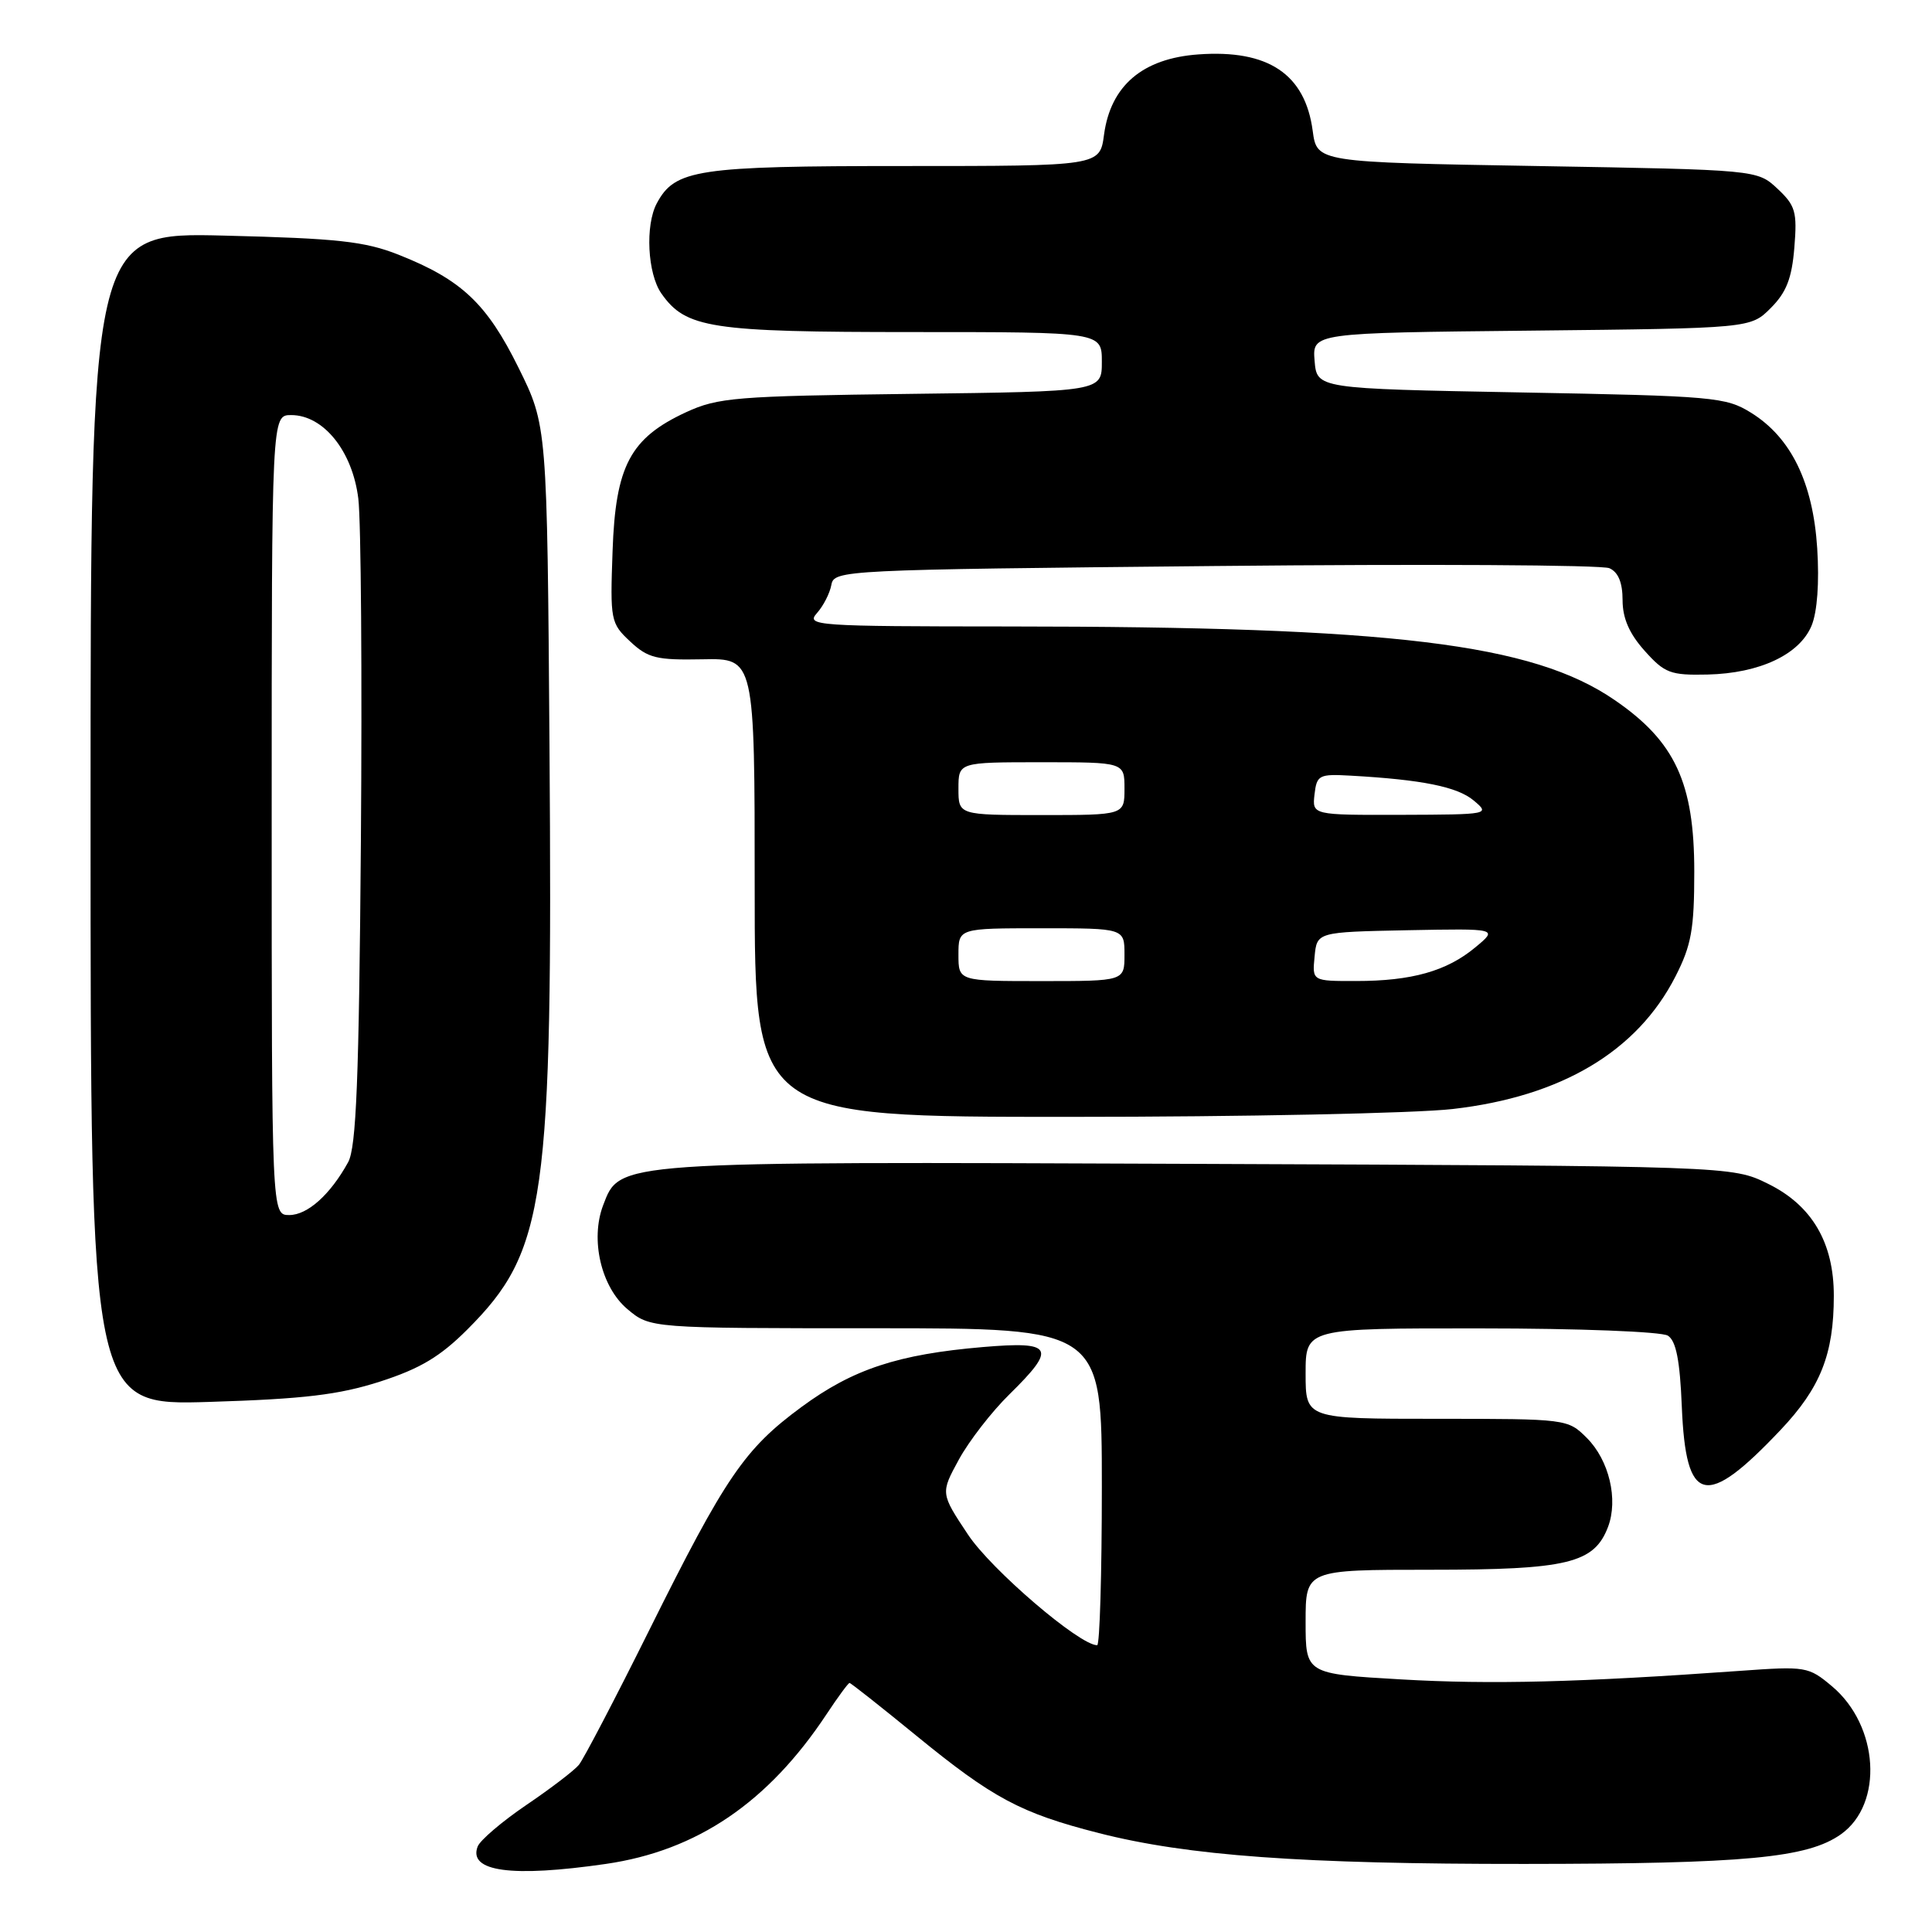 <?xml version="1.0" encoding="UTF-8" standalone="no"?>
<!DOCTYPE svg PUBLIC "-//W3C//DTD SVG 1.1//EN" "http://www.w3.org/Graphics/SVG/1.1/DTD/svg11.dtd" >
<svg xmlns="http://www.w3.org/2000/svg" xmlns:xlink="http://www.w3.org/1999/xlink" version="1.1" viewBox="0 0 256 256">
 <g >
 <path fill="currentColor"
d=" M 80.28 246.98 C 92.36 245.23 101.78 238.84 109.53 227.13 C 111.03 224.86 112.40 223.00 112.57 223.00 C 112.73 223.00 116.69 226.12 121.36 229.94 C 131.57 238.29 135.25 240.25 145.59 242.89 C 157.38 245.90 172.52 247.00 202.00 246.98 C 231.35 246.96 239.52 246.19 243.95 243.04 C 249.60 239.01 248.97 228.68 242.76 223.45 C 239.63 220.82 239.30 220.77 230.52 221.40 C 209.25 222.92 197.57 223.22 185.67 222.53 C 173.00 221.80 173.00 221.80 173.00 214.90 C 173.00 208.00 173.00 208.00 189.55 208.00 C 207.72 208.00 211.23 207.15 213.07 202.33 C 214.45 198.68 213.22 193.49 210.26 190.53 C 207.74 188.02 207.61 188.00 190.36 188.00 C 173.00 188.00 173.00 188.00 173.00 182.00 C 173.00 176.00 173.00 176.00 196.25 176.02 C 209.15 176.02 220.17 176.45 221.00 176.98 C 222.09 177.67 222.60 180.25 222.85 186.42 C 223.39 199.37 226.00 199.98 235.94 189.47 C 241.22 183.89 242.99 179.44 242.99 171.71 C 243.00 164.67 240.10 159.72 234.28 156.86 C 229.50 154.50 229.50 154.50 158.79 154.22 C 81.18 153.91 82.16 153.84 79.92 159.70 C 78.19 164.25 79.65 170.53 83.13 173.46 C 86.15 176.00 86.15 176.00 116.08 176.00 C 146.00 176.00 146.00 176.00 146.00 197.00 C 146.00 208.55 145.72 218.00 145.38 218.00 C 143.03 218.00 131.36 208.00 128.27 203.35 C 124.62 197.86 124.62 197.86 127.06 193.39 C 128.40 190.94 131.41 187.05 133.75 184.76 C 140.06 178.56 139.57 177.70 130.25 178.49 C 118.99 179.45 113.01 181.42 106.22 186.42 C 98.65 191.99 96.16 195.63 86.02 216.02 C 81.51 225.09 77.32 233.11 76.70 233.86 C 76.09 234.60 72.95 237.00 69.73 239.18 C 66.51 241.37 63.61 243.84 63.29 244.68 C 62.02 248.00 67.79 248.79 80.28 246.98 Z  M 50.38 183.06 C 55.67 181.35 58.33 179.76 61.92 176.17 C 72.34 165.74 73.25 159.28 72.81 98.84 C 72.50 56.39 72.50 56.39 68.70 48.71 C 64.50 40.21 61.14 37.05 52.81 33.75 C 48.33 31.98 44.74 31.59 29.75 31.22 C 12.00 30.78 12.00 30.78 12.00 108.51 C 12.00 186.24 12.00 186.24 27.75 185.76 C 40.32 185.37 44.89 184.82 50.38 183.06 Z  M 192.49 146.95 C 206.89 145.30 216.93 139.33 222.01 129.38 C 224.12 125.25 224.50 123.12 224.50 115.48 C 224.50 103.73 221.96 98.25 213.95 92.76 C 203.05 85.27 184.54 83.03 133.60 83.01 C 108.05 83.00 106.77 82.91 108.24 81.25 C 109.10 80.29 109.96 78.60 110.16 77.50 C 110.52 75.54 111.51 75.49 161.01 75.00 C 188.78 74.72 212.29 74.85 213.25 75.29 C 214.43 75.81 215.00 77.20 215.00 79.52 C 215.00 81.92 215.89 83.96 217.92 86.23 C 220.58 89.20 221.33 89.49 226.26 89.38 C 233.16 89.22 238.45 86.73 240.04 82.91 C 240.80 81.07 241.08 77.19 240.79 72.65 C 240.23 63.94 237.33 57.99 232.04 54.70 C 228.68 52.61 227.12 52.47 201.50 52.00 C 174.50 51.50 174.50 51.50 174.19 47.81 C 173.89 44.11 173.89 44.11 202.92 43.81 C 231.96 43.50 231.96 43.50 234.64 40.81 C 236.70 38.75 237.43 36.89 237.76 32.81 C 238.15 28.06 237.91 27.24 235.52 25.00 C 232.84 22.50 232.84 22.50 203.67 22.00 C 174.50 21.50 174.50 21.50 173.94 17.34 C 172.94 9.81 168.04 6.54 158.79 7.21 C 151.40 7.74 147.17 11.34 146.29 17.84 C 145.74 22.00 145.74 22.00 119.82 22.00 C 92.33 22.00 89.44 22.44 87.03 26.94 C 85.47 29.85 85.80 36.26 87.63 38.88 C 90.87 43.50 94.10 44.00 120.97 44.00 C 146.00 44.00 146.00 44.00 146.00 47.94 C 146.00 51.88 146.00 51.88 120.75 52.19 C 97.49 52.48 95.14 52.67 90.91 54.62 C 83.51 58.05 81.56 61.72 81.17 73.00 C 80.84 82.20 80.91 82.58 83.50 85.00 C 85.86 87.21 86.99 87.48 93.09 87.36 C 100.00 87.22 100.00 87.22 100.00 117.61 C 100.00 148.00 100.00 148.00 141.75 147.99 C 164.71 147.99 187.55 147.52 192.49 146.95 Z  M 36.00 108.00 C 36.00 55.00 36.00 55.00 38.58 55.00 C 42.87 55.00 46.71 59.78 47.48 66.08 C 47.84 69.06 47.99 89.50 47.82 111.50 C 47.57 143.09 47.21 152.03 46.13 154.00 C 43.77 158.29 40.75 161.00 38.33 161.00 C 36.00 161.00 36.00 161.00 36.00 108.00 Z  M 127.00 126.50 C 127.00 123.00 127.00 123.00 138.00 123.00 C 149.00 123.00 149.00 123.00 149.00 126.50 C 149.00 130.00 149.00 130.00 138.00 130.00 C 127.00 130.00 127.00 130.00 127.00 126.50 Z  M 174.19 126.75 C 174.50 123.50 174.50 123.50 186.50 123.26 C 198.50 123.03 198.50 123.03 195.50 125.52 C 191.71 128.68 187.07 129.99 179.69 129.99 C 173.87 130.00 173.87 130.00 174.19 126.75 Z  M 127.00 104.50 C 127.00 101.00 127.00 101.00 138.00 101.00 C 149.00 101.00 149.00 101.00 149.00 104.50 C 149.00 108.00 149.00 108.00 138.00 108.00 C 127.00 108.00 127.00 108.00 127.00 104.50 Z  M 174.18 105.26 C 174.48 102.69 174.77 102.54 179.00 102.78 C 188.43 103.31 193.09 104.25 195.26 106.06 C 197.47 107.91 197.37 107.93 185.68 107.97 C 173.87 108.00 173.87 108.00 174.18 105.26 Z "/>
</g>
</svg>